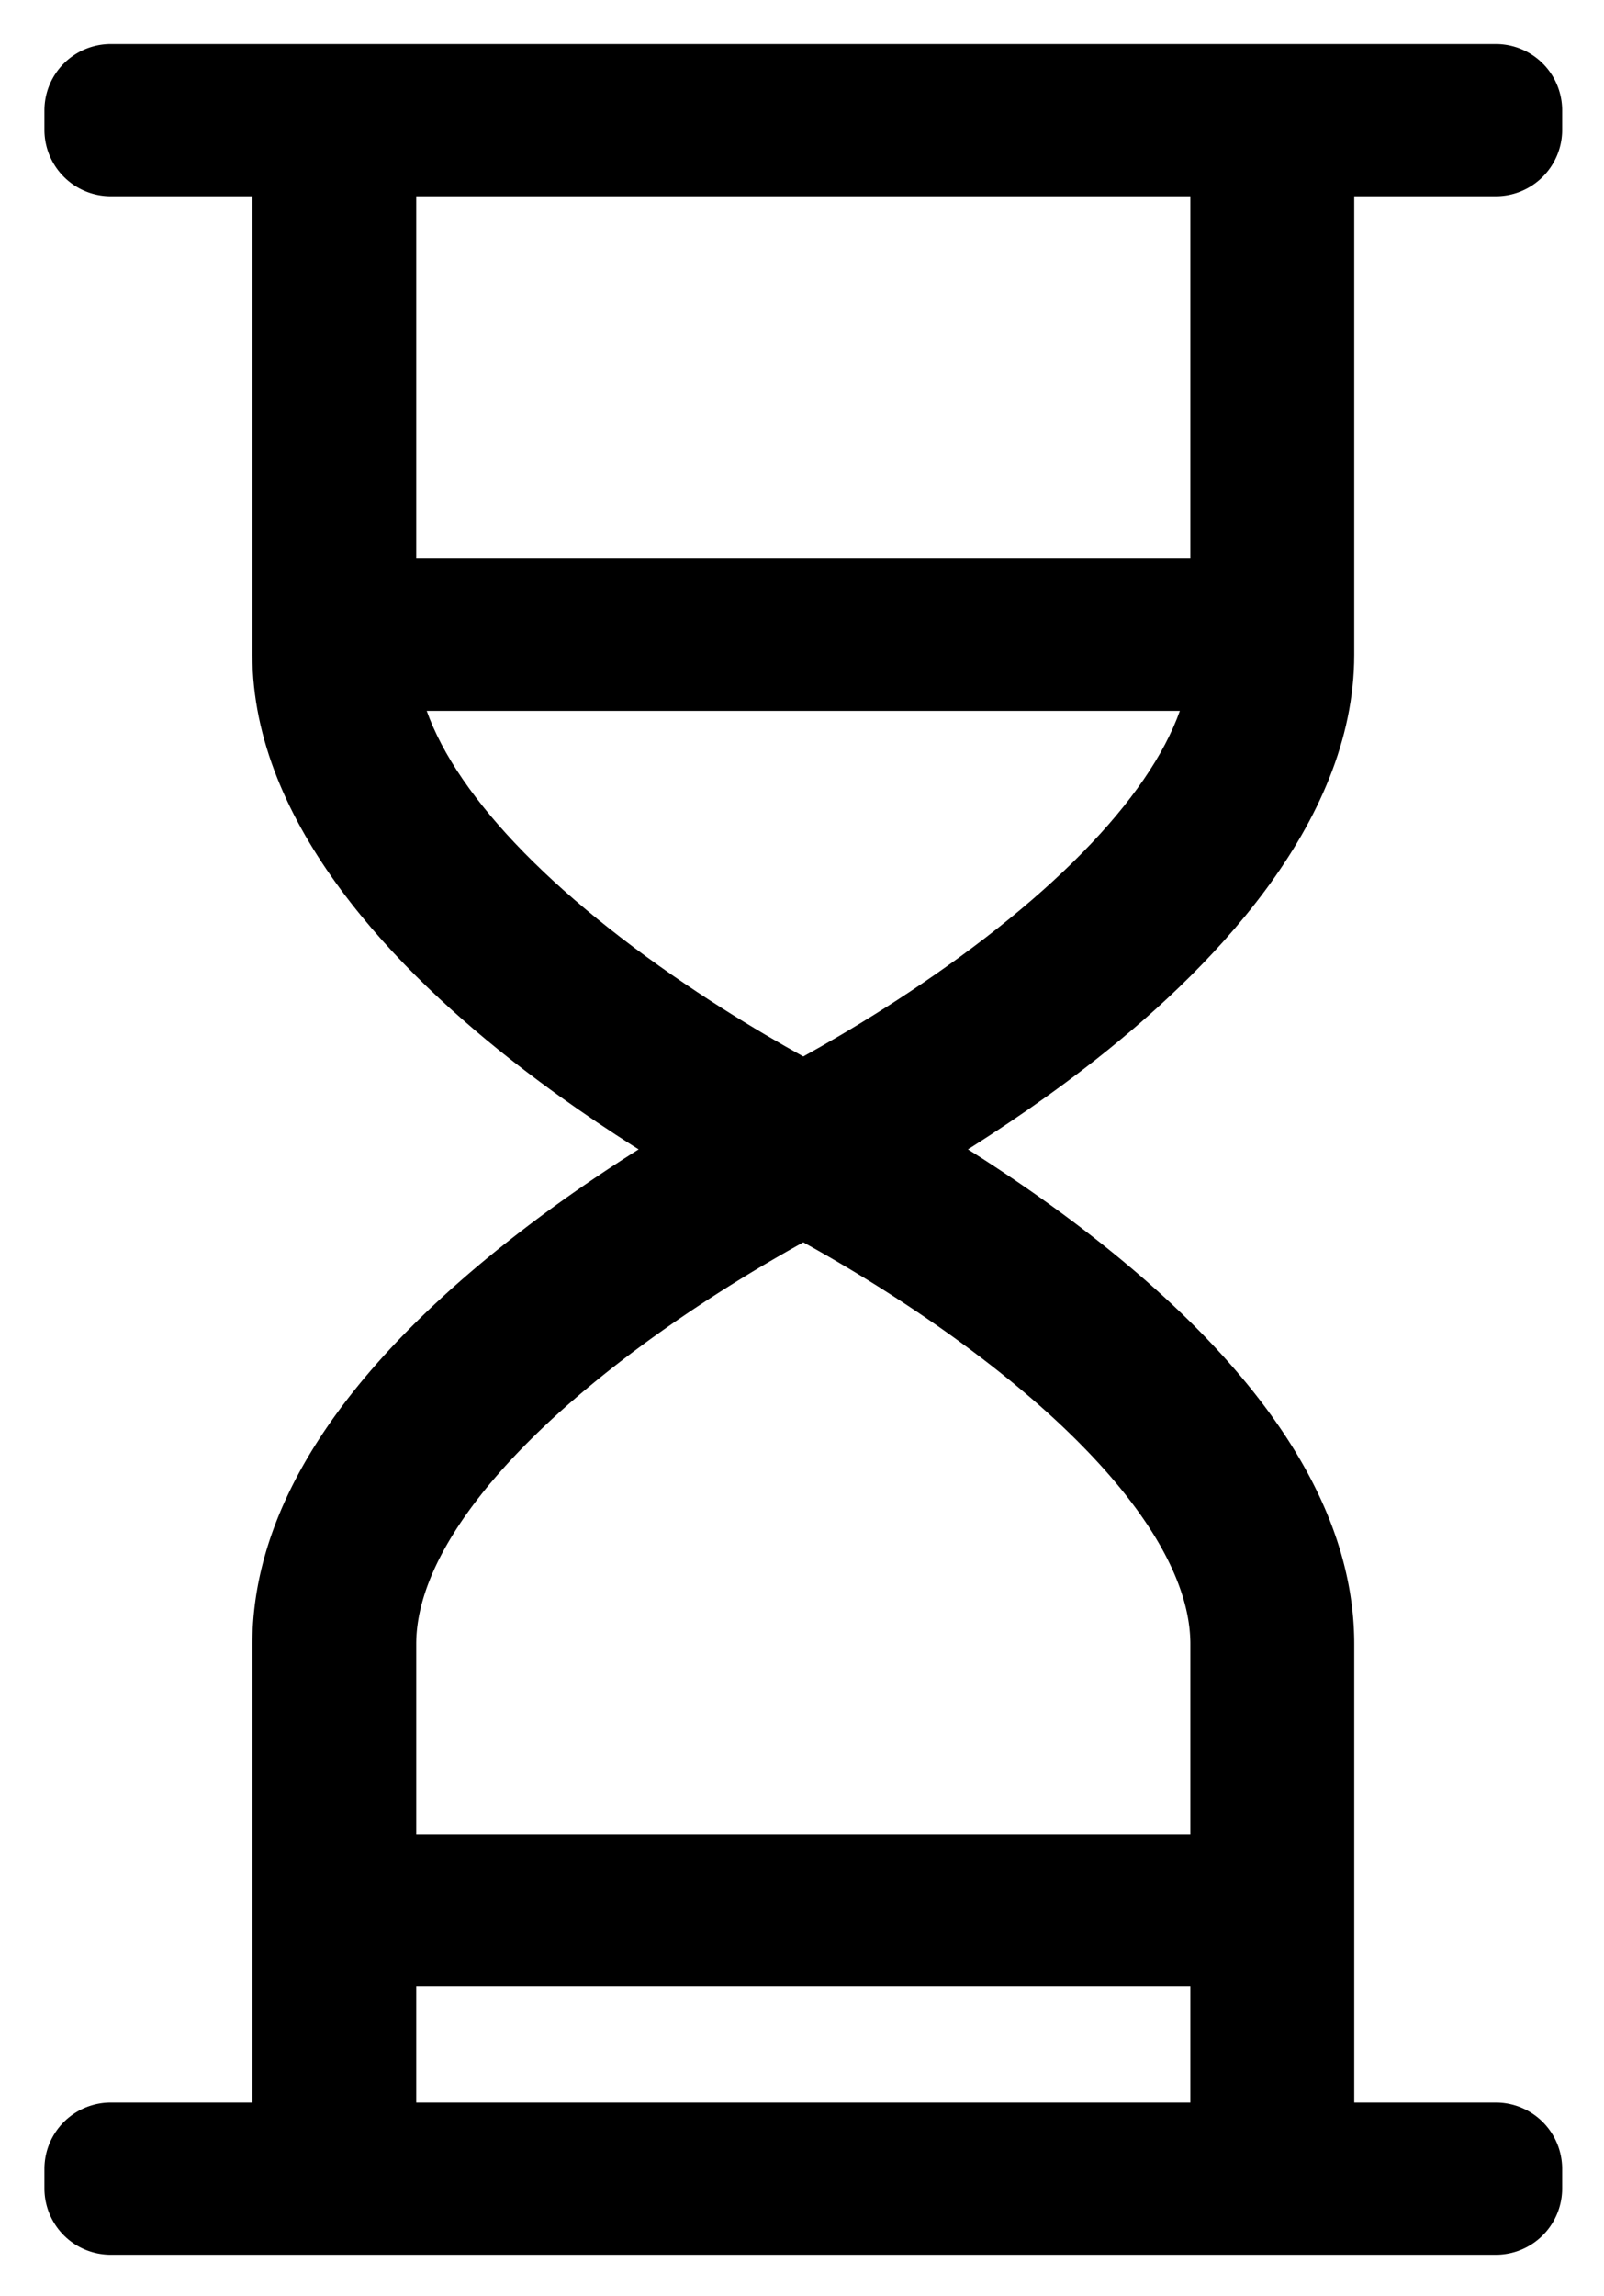 <svg xmlns="http://www.w3.org/2000/svg" role="img" viewBox="55.87 41.12 68.52 98.02"><path d="M90.185 94.117L88.59 93.3c-1.685-.863-6.078-3.233-10.445-6.594-5.244-4.034-11.495-10.37-11.495-17.64v-22.82h7v22.82c0 3.449 3.112 7.744 8.764 12.093 2.911 2.239 5.84 3.99 7.771 5.059 1.931-1.068 4.858-2.82 7.77-5.06 5.653-4.348 8.765-8.642 8.765-12.091v-22.82h7v22.82c0 7.27-6.252 13.605-11.497 17.64-4.368 3.36-8.759 5.73-10.443 6.593l-1.595.816z"/><path d="M113.72 134.122h-7v-22.82c0-3.45-3.113-7.742-8.766-12.092-2.91-2.24-5.838-3.99-7.769-5.058-1.932 1.069-4.86 2.82-7.772 5.059-5.65 4.349-8.763 8.643-8.763 12.09v22.82h-7v-22.82c0-5.833 3.867-11.768 11.495-17.638 4.368-3.36 8.76-5.73 10.445-6.593l1.595-.816 1.595.816c1.684.863 6.074 3.23 10.443 6.592 7.63 5.87 11.497 11.806 11.497 17.64v22.82zm6.047-84.624H60.602a2.834 2.834 0 0 1-2.834-2.835v-.83a2.834 2.834 0 0 1 2.833-2.835h59.166a2.835 2.835 0 0 1 2.836 2.835v.83a2.835 2.835 0 0 1-2.835 2.835"/><path d="M119.767 137.372H60.602a2.834 2.834 0 0 1-2.834-2.835v-.83a2.834 2.834 0 0 1 2.833-2.835h59.166a2.835 2.835 0 0 1 2.836 2.835v.83a2.835 2.835 0 0 1-2.835 2.835M70.15 125.929h40.07v-6.5H70.15zm1.761-54.463h35.554v-6.5H71.911z"/></svg>